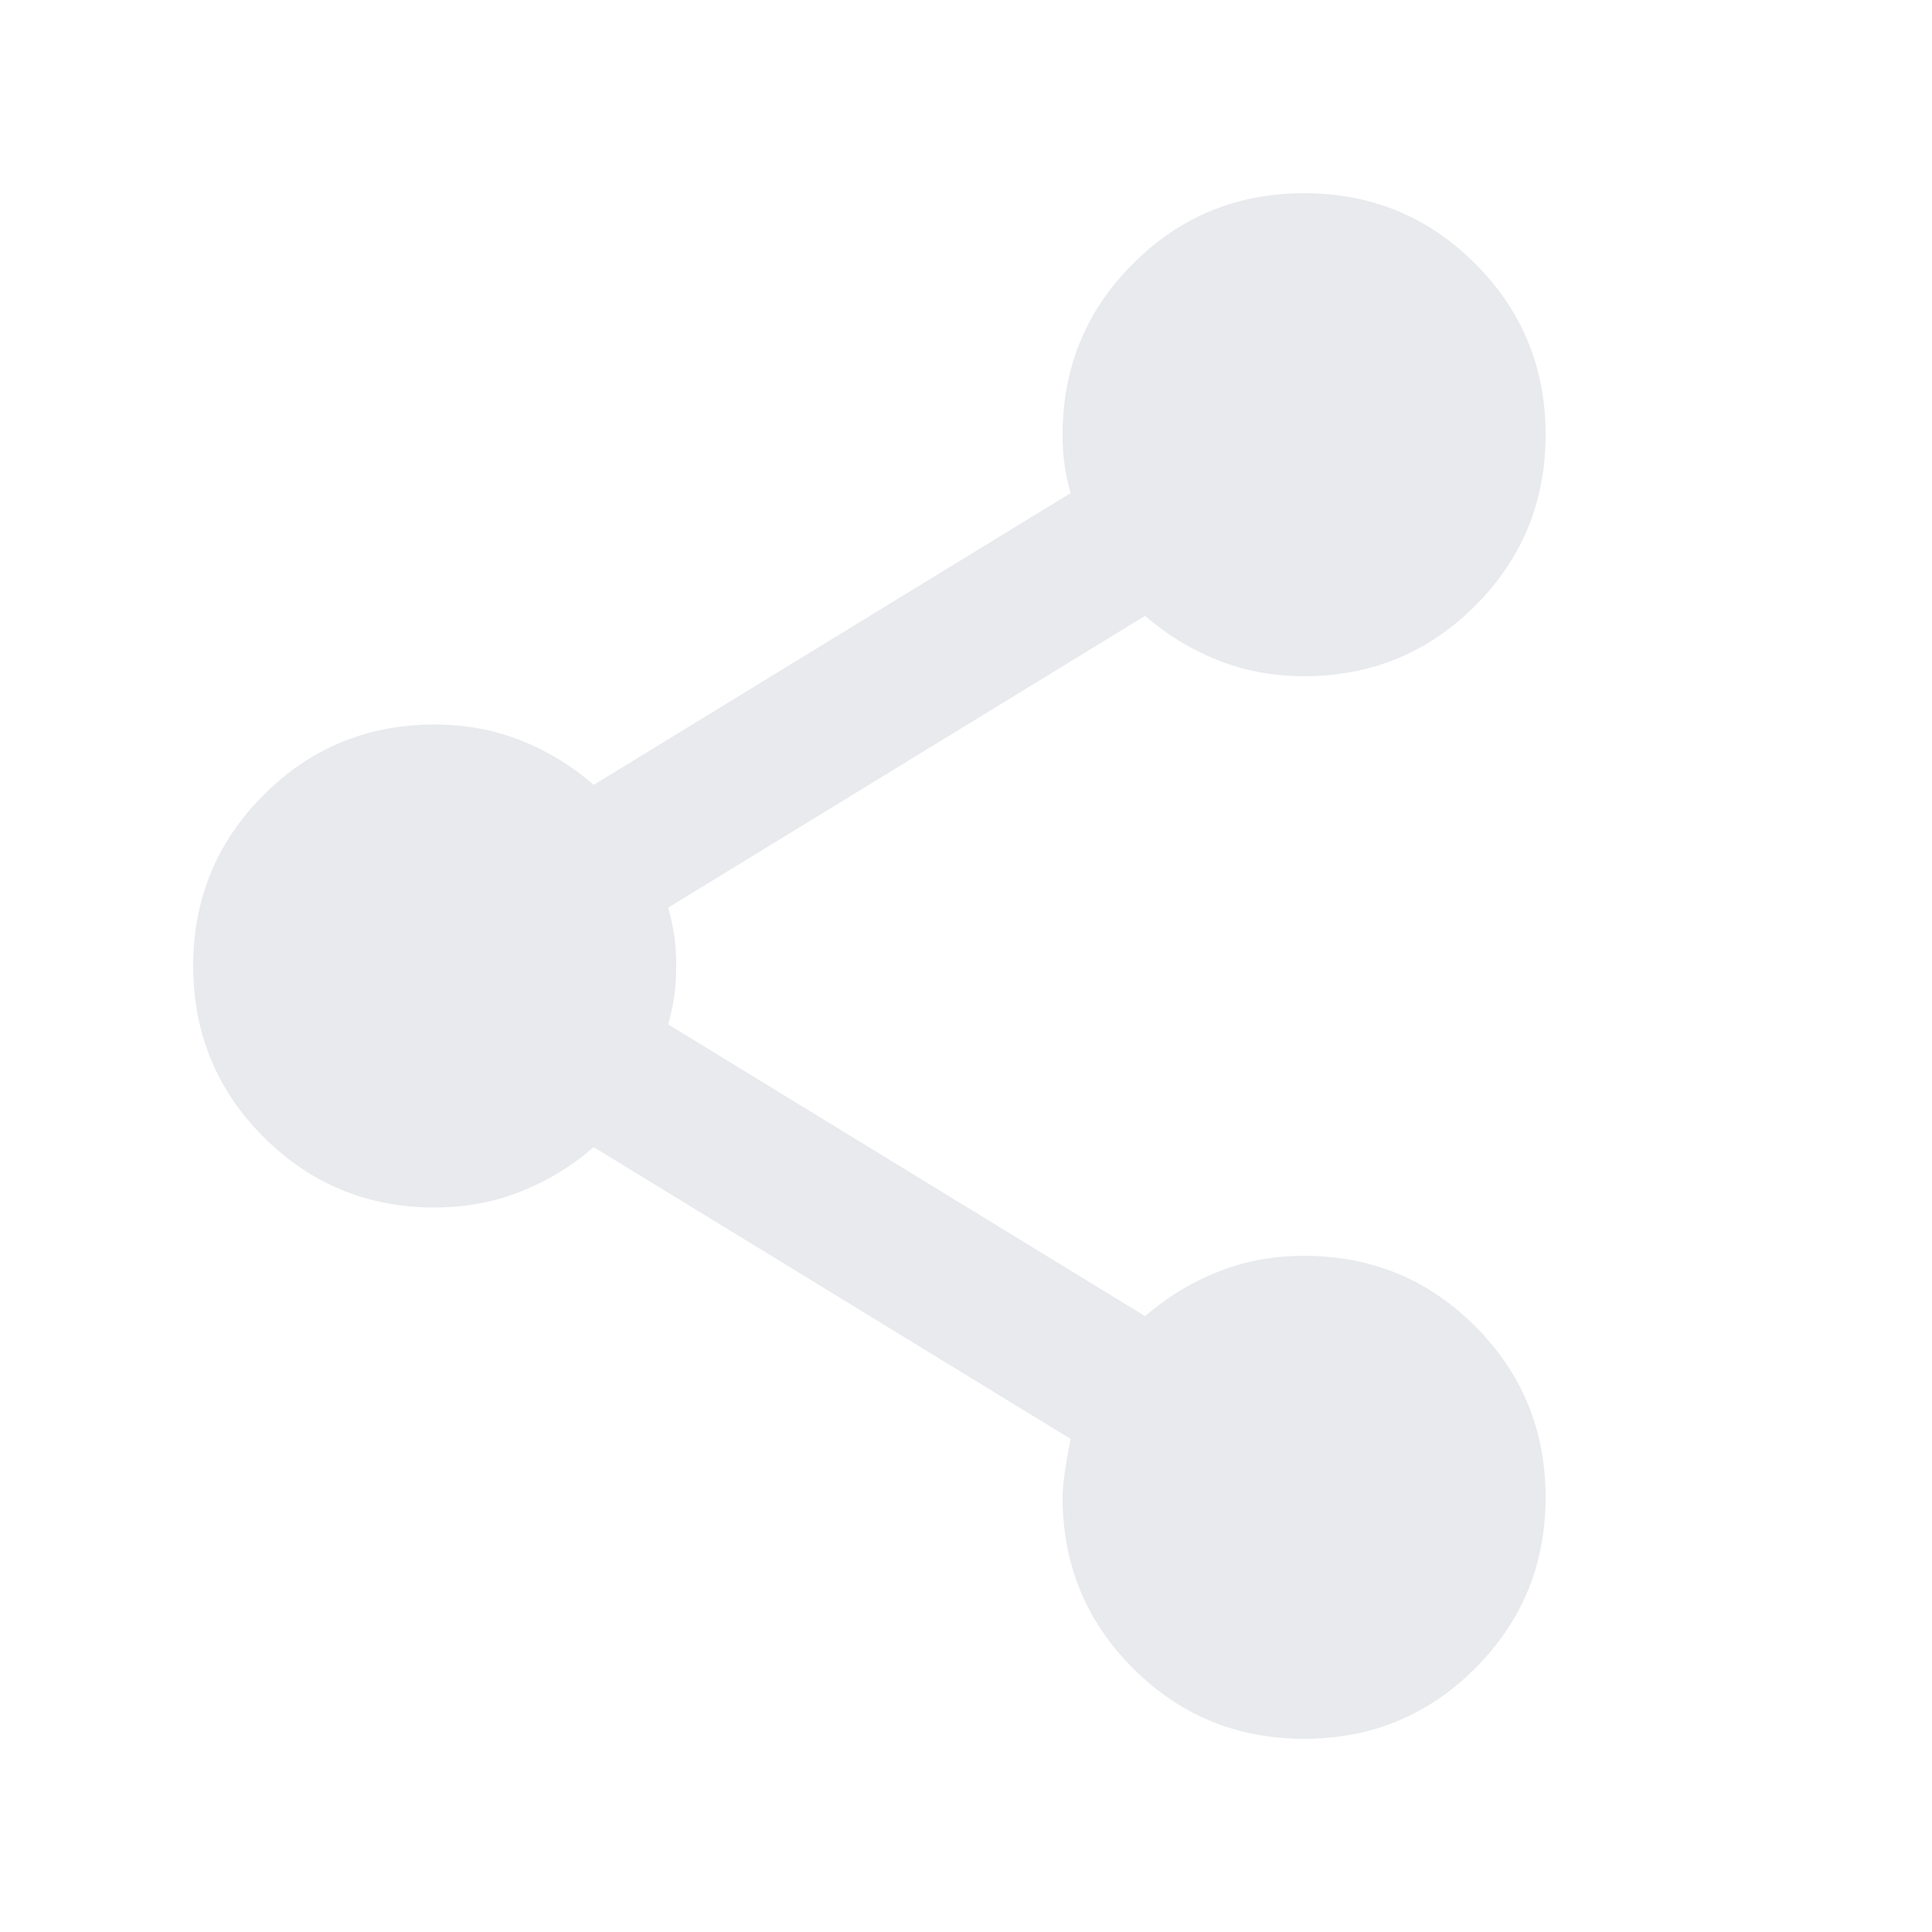 <svg xmlns="http://www.w3.org/2000/svg" height="20px" viewBox="0 -960 960 960" width="20px" fill="#e8eaed"><path d="M648-96q-50 0-85-35t-35-85q0-9 4-29L295-390q-16 14-36.05 22-20.04 8-42.95 8-50 0-85-35t-35-85q0-50 35-85t85-35q23 0 43 8t36 22l237-145q-2-7-3-13.81-1-6.81-1-15.19 0-50 35-85t85-35q50 0 85 35t35 85q0 50-35 85t-85 35q-23 0-43-8t-36-22L332-509q2 7 3 13.81 1 6.81 1 15.19 0 8.38-1 15.19-1 6.81-3 13.81l237 145q16-14 36.05-22 20.04-8 42.95-8 50 0 85 35t35 85q0 50-35 85t-85 35Z"/></svg>